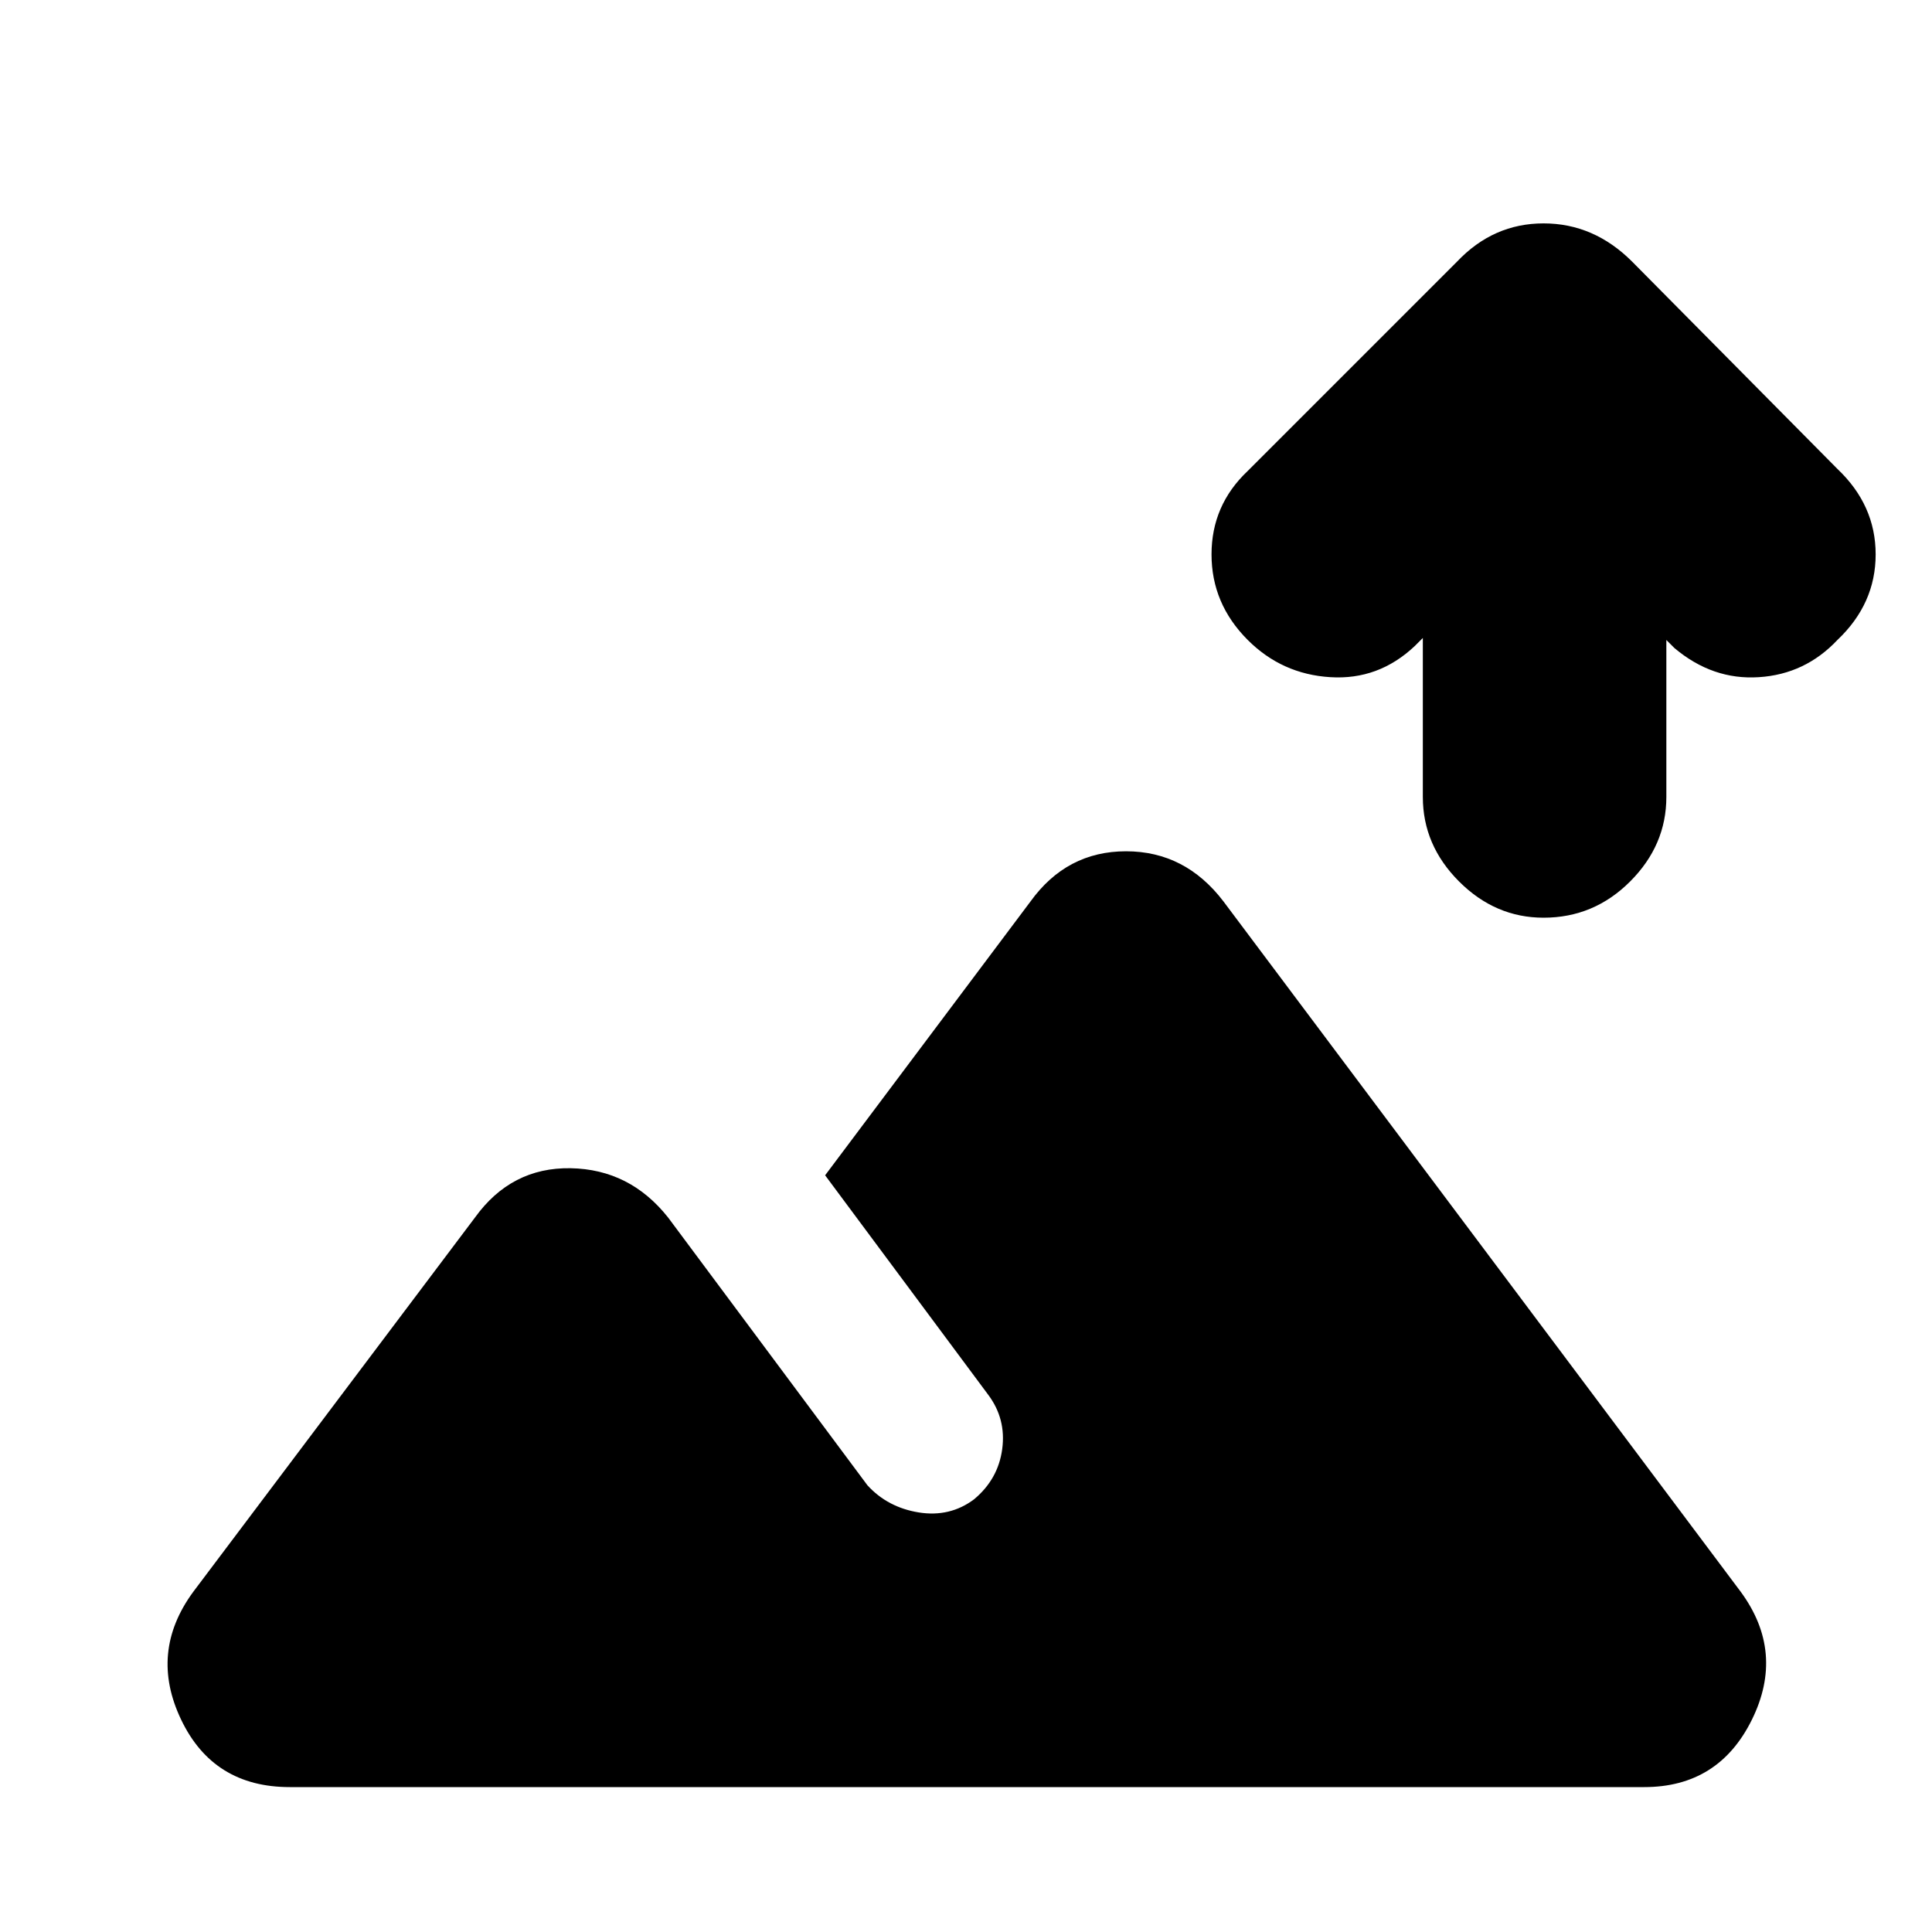 <svg xmlns="http://www.w3.org/2000/svg" height="24" width="24"><path d="M3.6 22.2q-.95 0-1.35-.838-.4-.837.15-1.587l3.5-4.65q.45-.625 1.188-.613.737.013 1.212.613l2.475 3.325q.25.275.638.338.387.062.687-.163.3-.25.35-.625.05-.375-.175-.675L10.25 14.6l2.55-3.4q.45-.625 1.188-.625.737 0 1.212.625l6.425 8.575q.55.75.138 1.587-.413.838-1.338.838Zm15.575-10.8q-.6 0-1.05-.45-.45-.45-.45-1.05V7.925l-.1.1q-.45.425-1.05.387-.6-.037-1.025-.462-.45-.45-.45-1.063 0-.612.45-1.037l2.6-2.6q.45-.475 1.075-.475t1.1.475l2.55 2.575q.475.45.475 1.062 0 .613-.475 1.063-.4.425-.975.462-.575.038-1.05-.362l-.1-.1V9.9q0 .6-.45 1.05-.45.45-1.075.45Z"/></svg>